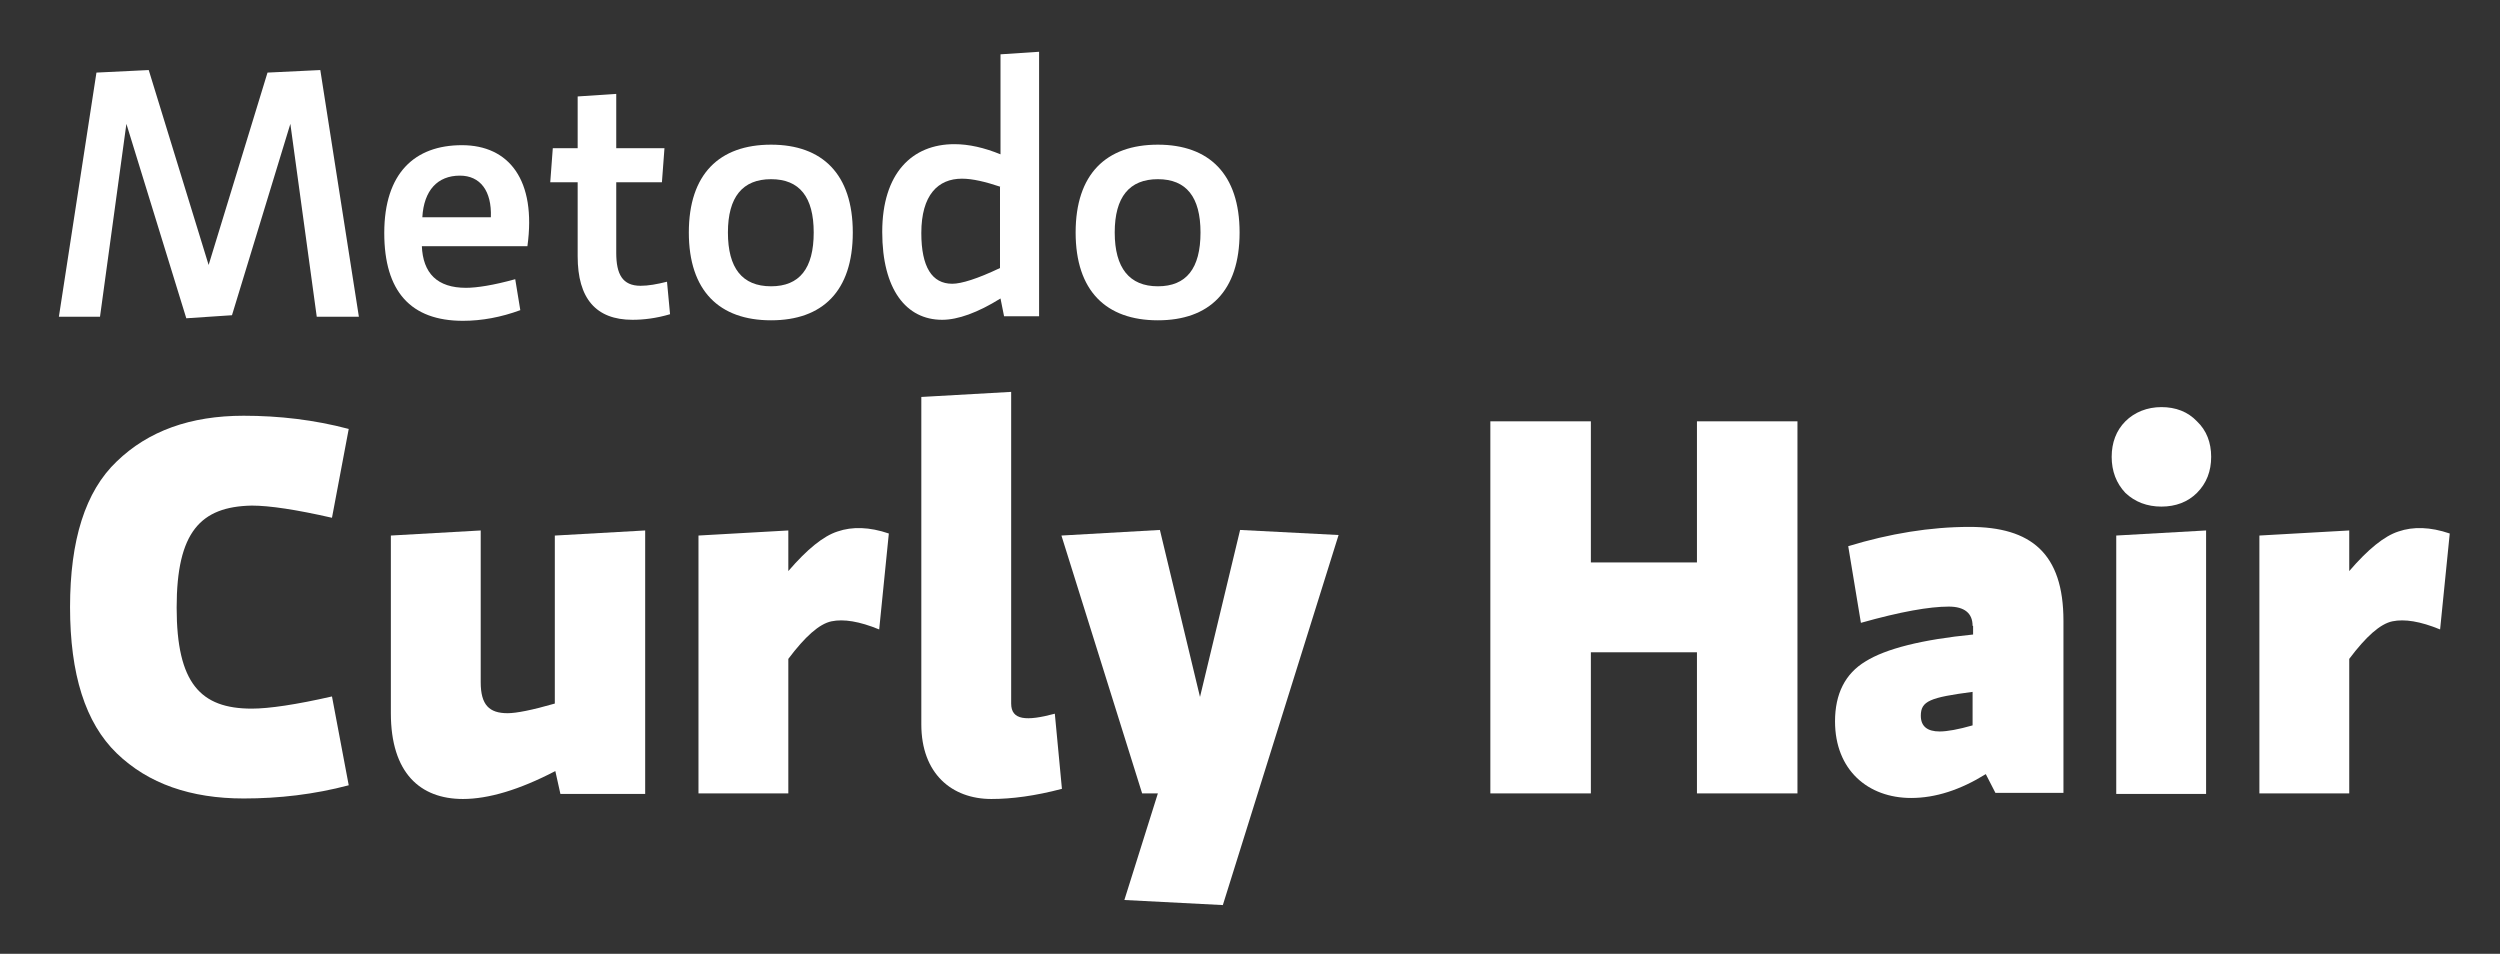 <?xml version="1.0" encoding="utf-8"?>
<!-- Generator: Adobe Illustrator 23.0.2, SVG Export Plug-In . SVG Version: 6.00 Build 0)  -->
<svg version="1.1" id="Capa_1" xmlns="http://www.w3.org/2000/svg" xmlns:xlink="http://www.w3.org/1999/xlink" x="0px" y="0px"
	 viewBox="0 0 492.5 187.9" style="enable-background:new 0 0 492.5 187.9;" xml:space="preserve">
<rect x="0" y="0" width="492.5" height="187.9" fill="#333333" stroke="none"/>
<style type="text/css">
	.st0{enable-background:new    ;}
	.st1{fill:#FFFFFF;}
</style>
<g class="st0">
	<path class="st1" d="M34.8,119.7c0,14.9,4.7,19.9,14.8,19.9c3.4,0,8.8-0.8,15.8-2.4l3.3,17.5c-6.8,1.8-13.7,2.6-20.7,2.6
		c-10.4,0-18.8-2.9-25-8.9s-9.2-15.6-9.2-28.8s3-22.8,9.2-28.7c6.2-6,14.5-9,25-9c7,0,13.9,0.8,20.7,2.6l-3.3,17.5
		c-7-1.6-12.3-2.4-15.8-2.4C39.5,99.8,34.8,104.8,34.8,119.7z"/>
	<path class="st1" d="M109.4,105.5l17.7-1v51.9h-16.7l-1-4.5c-7.1,3.7-13.2,5.5-18.2,5.5c-8.4,0-14.2-5.1-14.2-16.9v-35l17.7-1v29.9
		c0,4.5,1.7,6.1,5.3,6.1c1.7,0,4.8-0.6,9.3-1.9V105.5z"/>
	<path class="st1" d="M173.2,124c-3.9-1.6-7-2.1-9.4-1.6c-2.4,0.5-5.2,3-8.5,7.4v26.5h-17.7v-50.8l17.7-1v8c3.7-4.3,6.9-6.9,9.7-7.8
		c2.9-1,6.3-0.9,10.1,0.4L173.2,124z"/>
	<path class="st1" d="M181.5,78.2l17.7-1v61.4c0,3.3,3,3.5,8.6,2l1.4,14.8c-5.3,1.4-9.9,2-13.9,2c-7.8,0-13.8-5-13.8-14.7V78.2z"/>
	<path class="st1" d="M228.5,104.4l7.9,32.9l7.9-32.9l19.4,1l-22.8,72.9l-19.4-1l6.6-21H225l-15.9-50.8L228.5,104.4z"/>
	<path class="st1" d="M293.6,83h19.8v27.8h20.9V83h19.8v73.3h-19.8v-27.8h-20.9v27.8h-19.8V83z"/>
	<path class="st1" d="M388.6,123.3c0-2.5-1.6-3.8-4.7-3.8c-3.8,0-9.5,1-17.3,3.2l-2.5-15.1c8.2-2.5,16.2-3.8,23.9-3.8
		c12.1,0,18.5,5.2,18.5,18.5v33.9h-13.4l-1.9-3.7c-5,3.1-9.9,4.7-14.7,4.7c-8.5,0-15-5.5-15-15.1c0-5.4,2-9.4,6-11.8
		c4-2.5,11.1-4.3,21.2-5.3V123.3z M388.6,142.9v-6.6c-8.4,1.1-10.2,1.8-10.2,4.7c0,2.1,1.3,3.1,3.7,3.1
		C383.6,144.1,385.8,143.7,388.6,142.9z"/>
	<path class="st1" d="M425.8,80.2c2.8,0,5.2,0.9,7,2.8c1.9,1.8,2.8,4.2,2.8,7c0,2.8-0.9,5.2-2.8,7.1c-1.8,1.8-4.2,2.7-7,2.7
		c-2.8,0-5.2-0.9-7.1-2.7c-1.8-1.9-2.7-4.3-2.7-7.1c0-2.8,0.9-5.2,2.7-7C420.5,81.2,423,80.2,425.8,80.2z M416.9,105.5l17.7-1v51.9
		h-17.7V105.5z"/>
	<path class="st1" d="M480.7,124c-3.9-1.6-7-2.1-9.4-1.6c-2.4,0.5-5.2,3-8.5,7.4v26.5h-17.7v-50.8l17.7-1v8c3.7-4.3,6.9-6.9,9.7-7.8
		c2.9-1,6.3-0.9,10.1,0.4L480.7,124z"/>
</g>
<g>
	<g class="st0">
		<path class="st1" d="M36.7,62.7L24.9,24.4l-5.2,38h-8.1l7.4-48.1l10.3-0.5l11.8,38.4l11.6-37.9l10.4-0.5l7.6,48.6h-8.3l-5.2-38
			L45.7,62.1L36.7,62.7z"/>
		<path class="st1" d="M83.1,48.4c0.2,5.5,3.1,8.3,8.7,8.3c2.1,0,5.4-0.5,9.7-1.7l1,6.1c-3.8,1.4-7.6,2.1-11.3,2.1
			c-10.3,0-15.5-5.8-15.5-17.3c0-11.8,6-17.3,15.3-17.3s14.7,6.9,12.9,19.9H83.1z M83.2,42.8h13.5c0.2-5.2-2.1-8.2-6.1-8.2
			C86.2,34.6,83.5,37.5,83.2,42.8z"/>
		<path class="st1" d="M113.8,35.9h-5.4l0.5-6.7h4.9V19l7.6-0.5v10.7h9.5l-0.5,6.7h-9v13.9c0,4.2,1.2,6.5,4.8,6.5
			c1.5,0,3.2-0.3,5.2-0.8l0.6,6.4c-2.7,0.8-5.2,1.1-7.4,1.1c-7.2,0-10.8-4.2-10.8-12.5V35.9z"/>
		<path class="st1" d="M151.9,28.5c10.1,0,16.1,5.8,16.1,17.3c0,11.6-6,17.3-16.1,17.3c-10.2,0-16.2-5.8-16.2-17.3
			C135.7,34.3,141.7,28.5,151.9,28.5z M151.9,56.4c5.6,0,8.4-3.5,8.4-10.6c0-7-2.8-10.5-8.4-10.5c-5.6,0-8.5,3.5-8.5,10.5
			C143.4,52.8,146.2,56.4,151.9,56.4z"/>
		<path class="st1" d="M197.1,10.7l7.6-0.5v52.1h-6.9l-0.7-3.5c-4.5,2.8-8.4,4.2-11.5,4.2c-7.1,0-11.8-6-11.8-17.3
			c0-11.6,5.9-17.3,14.2-17.3c2.9,0,5.9,0.7,9.1,2V10.7z M197.1,36.8c-3-1-5.5-1.6-7.6-1.6c-4.7,0-8,3.2-8,10.7c0,6.7,2.1,10,6.1,10
			c1.8,0,5-1,9.4-3.1V36.8z"/>
		<path class="st1" d="M228.1,28.5c10.1,0,16.1,5.8,16.1,17.3c0,11.6-6,17.3-16.1,17.3c-10.2,0-16.2-5.8-16.2-17.3
			C211.9,34.3,217.9,28.5,228.1,28.5z M228.1,56.4c5.6,0,8.4-3.5,8.4-10.6c0-7-2.8-10.5-8.4-10.5c-5.6,0-8.5,3.5-8.5,10.5
			C219.6,52.8,222.5,56.4,228.1,56.4z"/>
	</g>
</g>
</svg>
